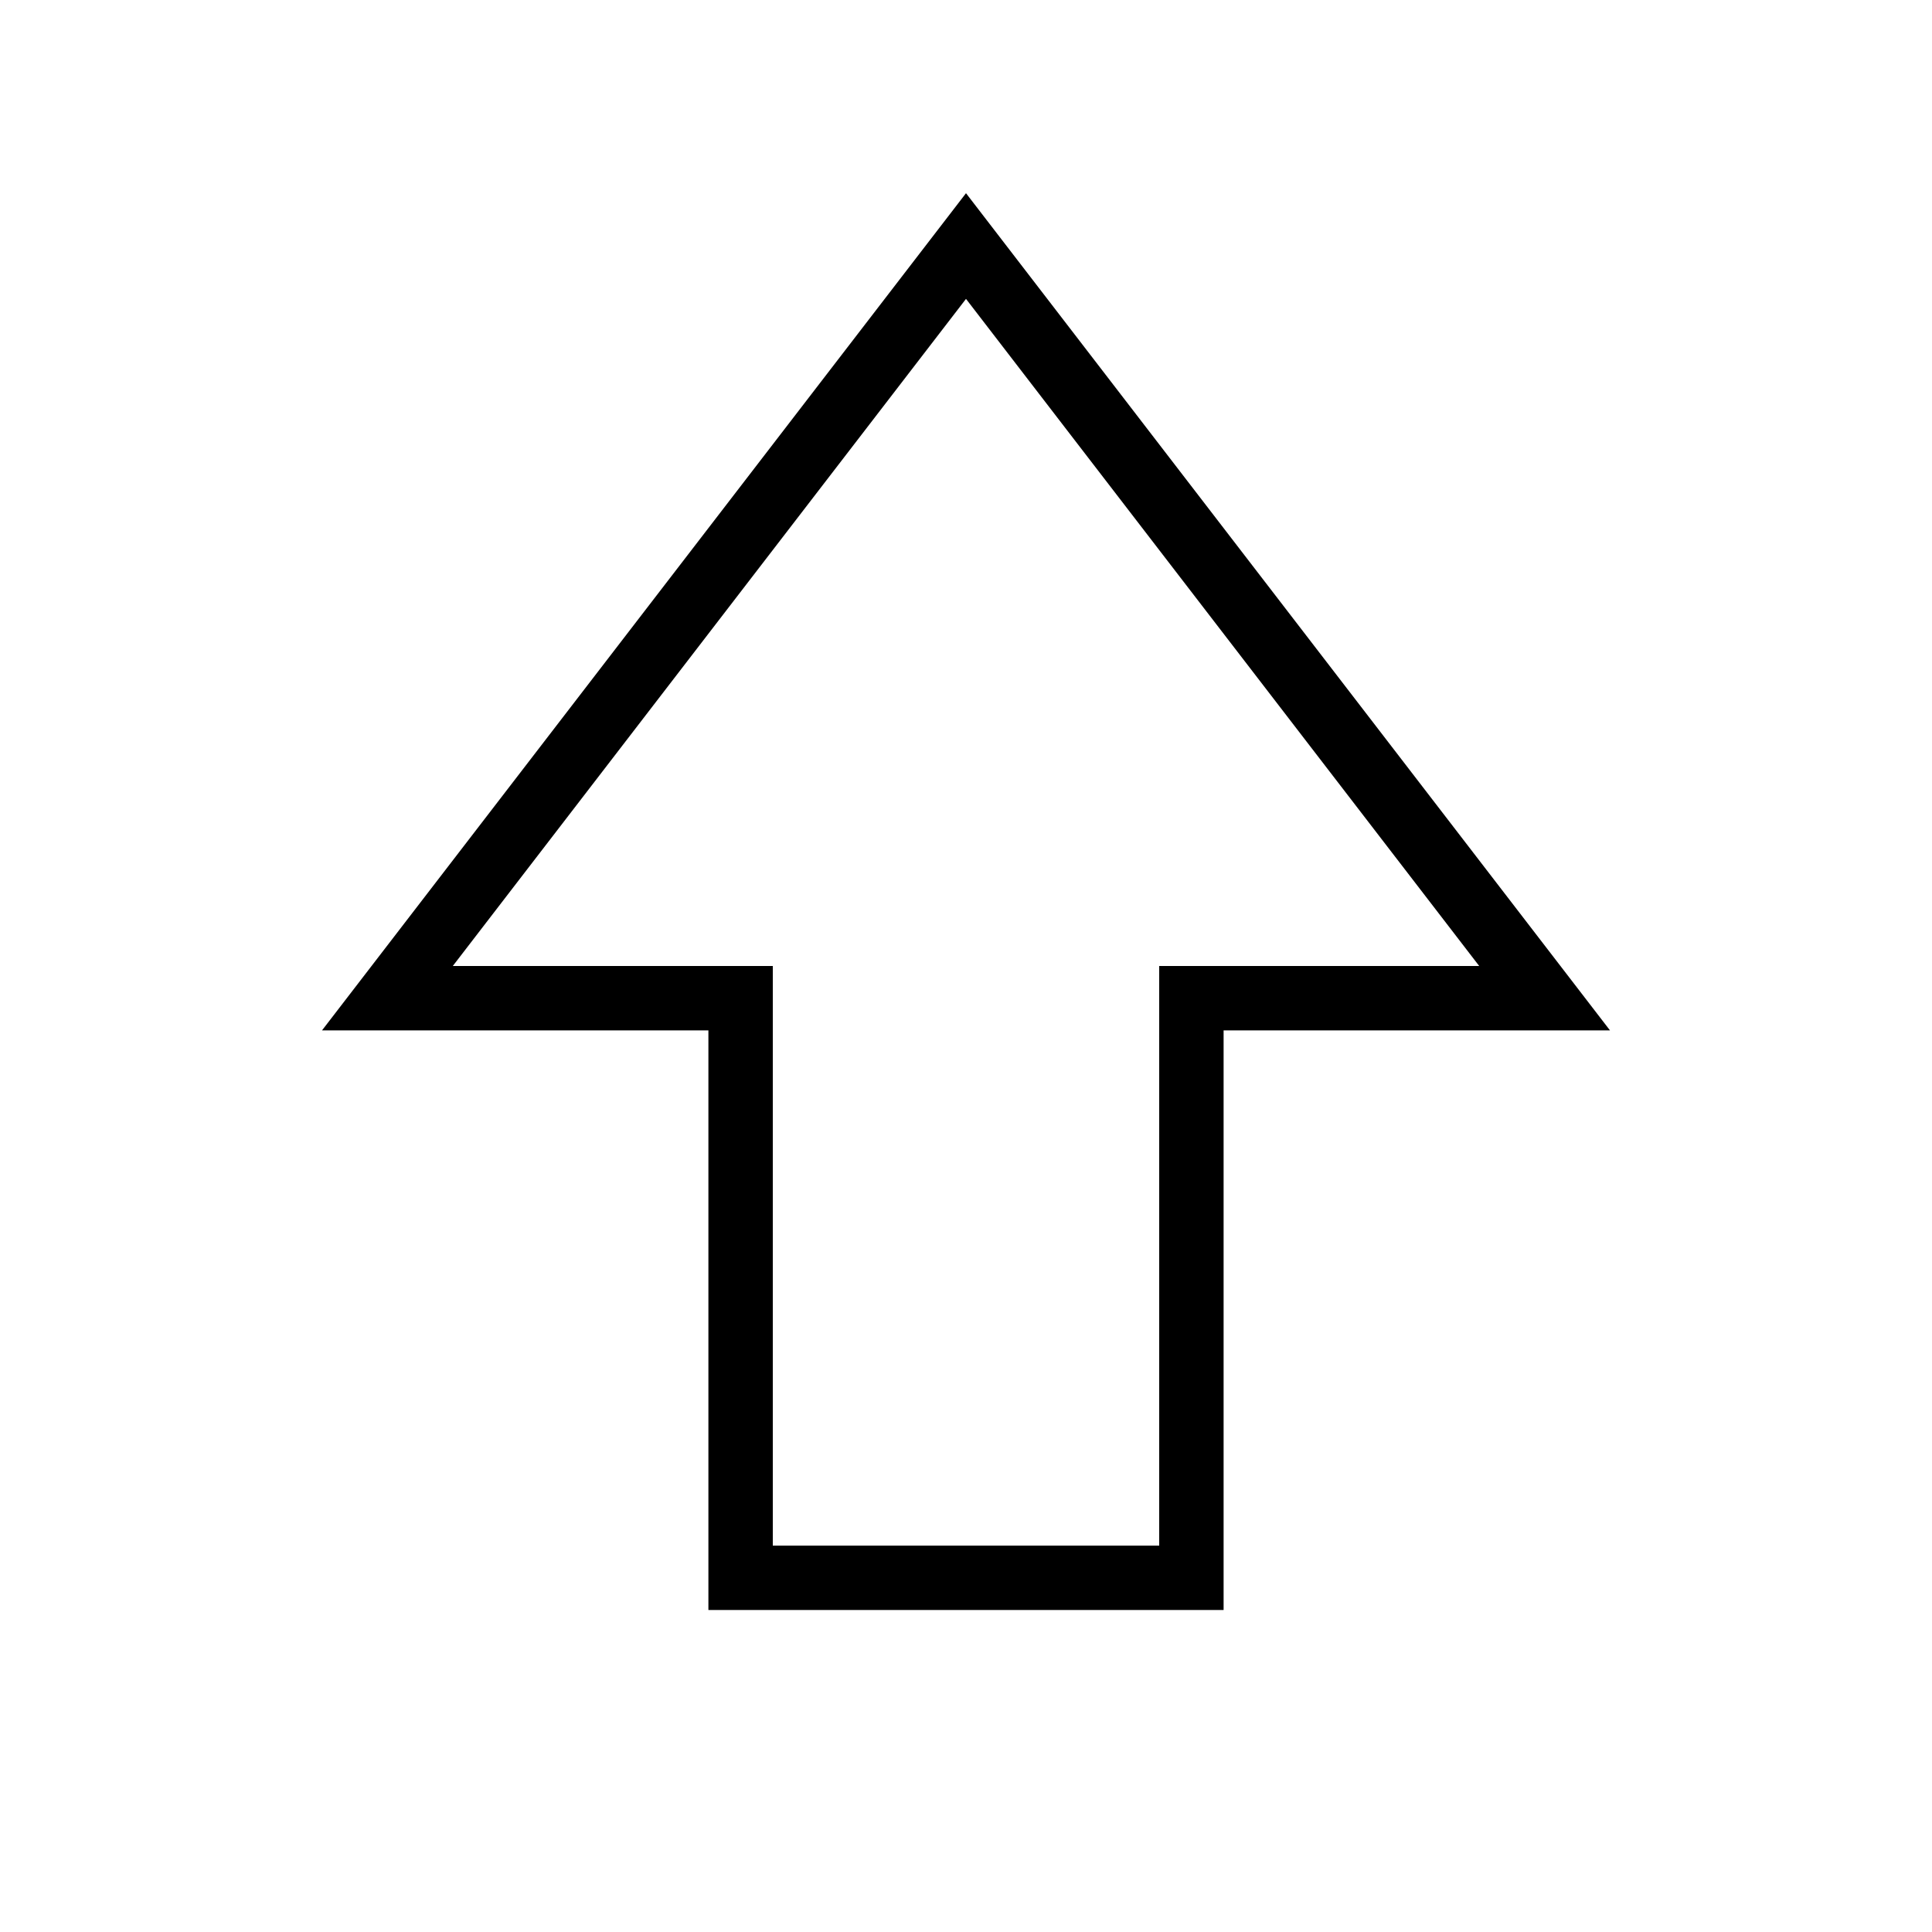 <?xml version="1.0" encoding="iso-8859-1"?>
<!DOCTYPE svg PUBLIC "-//W3C//DTD SVG 1.1//EN" "http://www.w3.org/Graphics/SVG/1.1/DTD/svg11.dtd">
<svg version="1.1" xmlns="http://www.w3.org/2000/svg" xmlns:xlink="http://www.w3.org/1999/xlink" x="0px" y="0px" width="30" height="30" viewBox="0 0 30 30" xml:space="preserve">
    <g transform="translate(-150 -380)">
        <path xmlns="http://www.w3.org/2000/svg" xmlns:xlink="http://www.w3.org/1999/xlink" id="arrow-fat-up-7" d="M169,405v-9h6l-10-13l-10,13h6v9H169z M157.031,395L165,384.641L172.969,395H168v9h-6v-9H157.031z"/>
	
    </g>
</svg>
